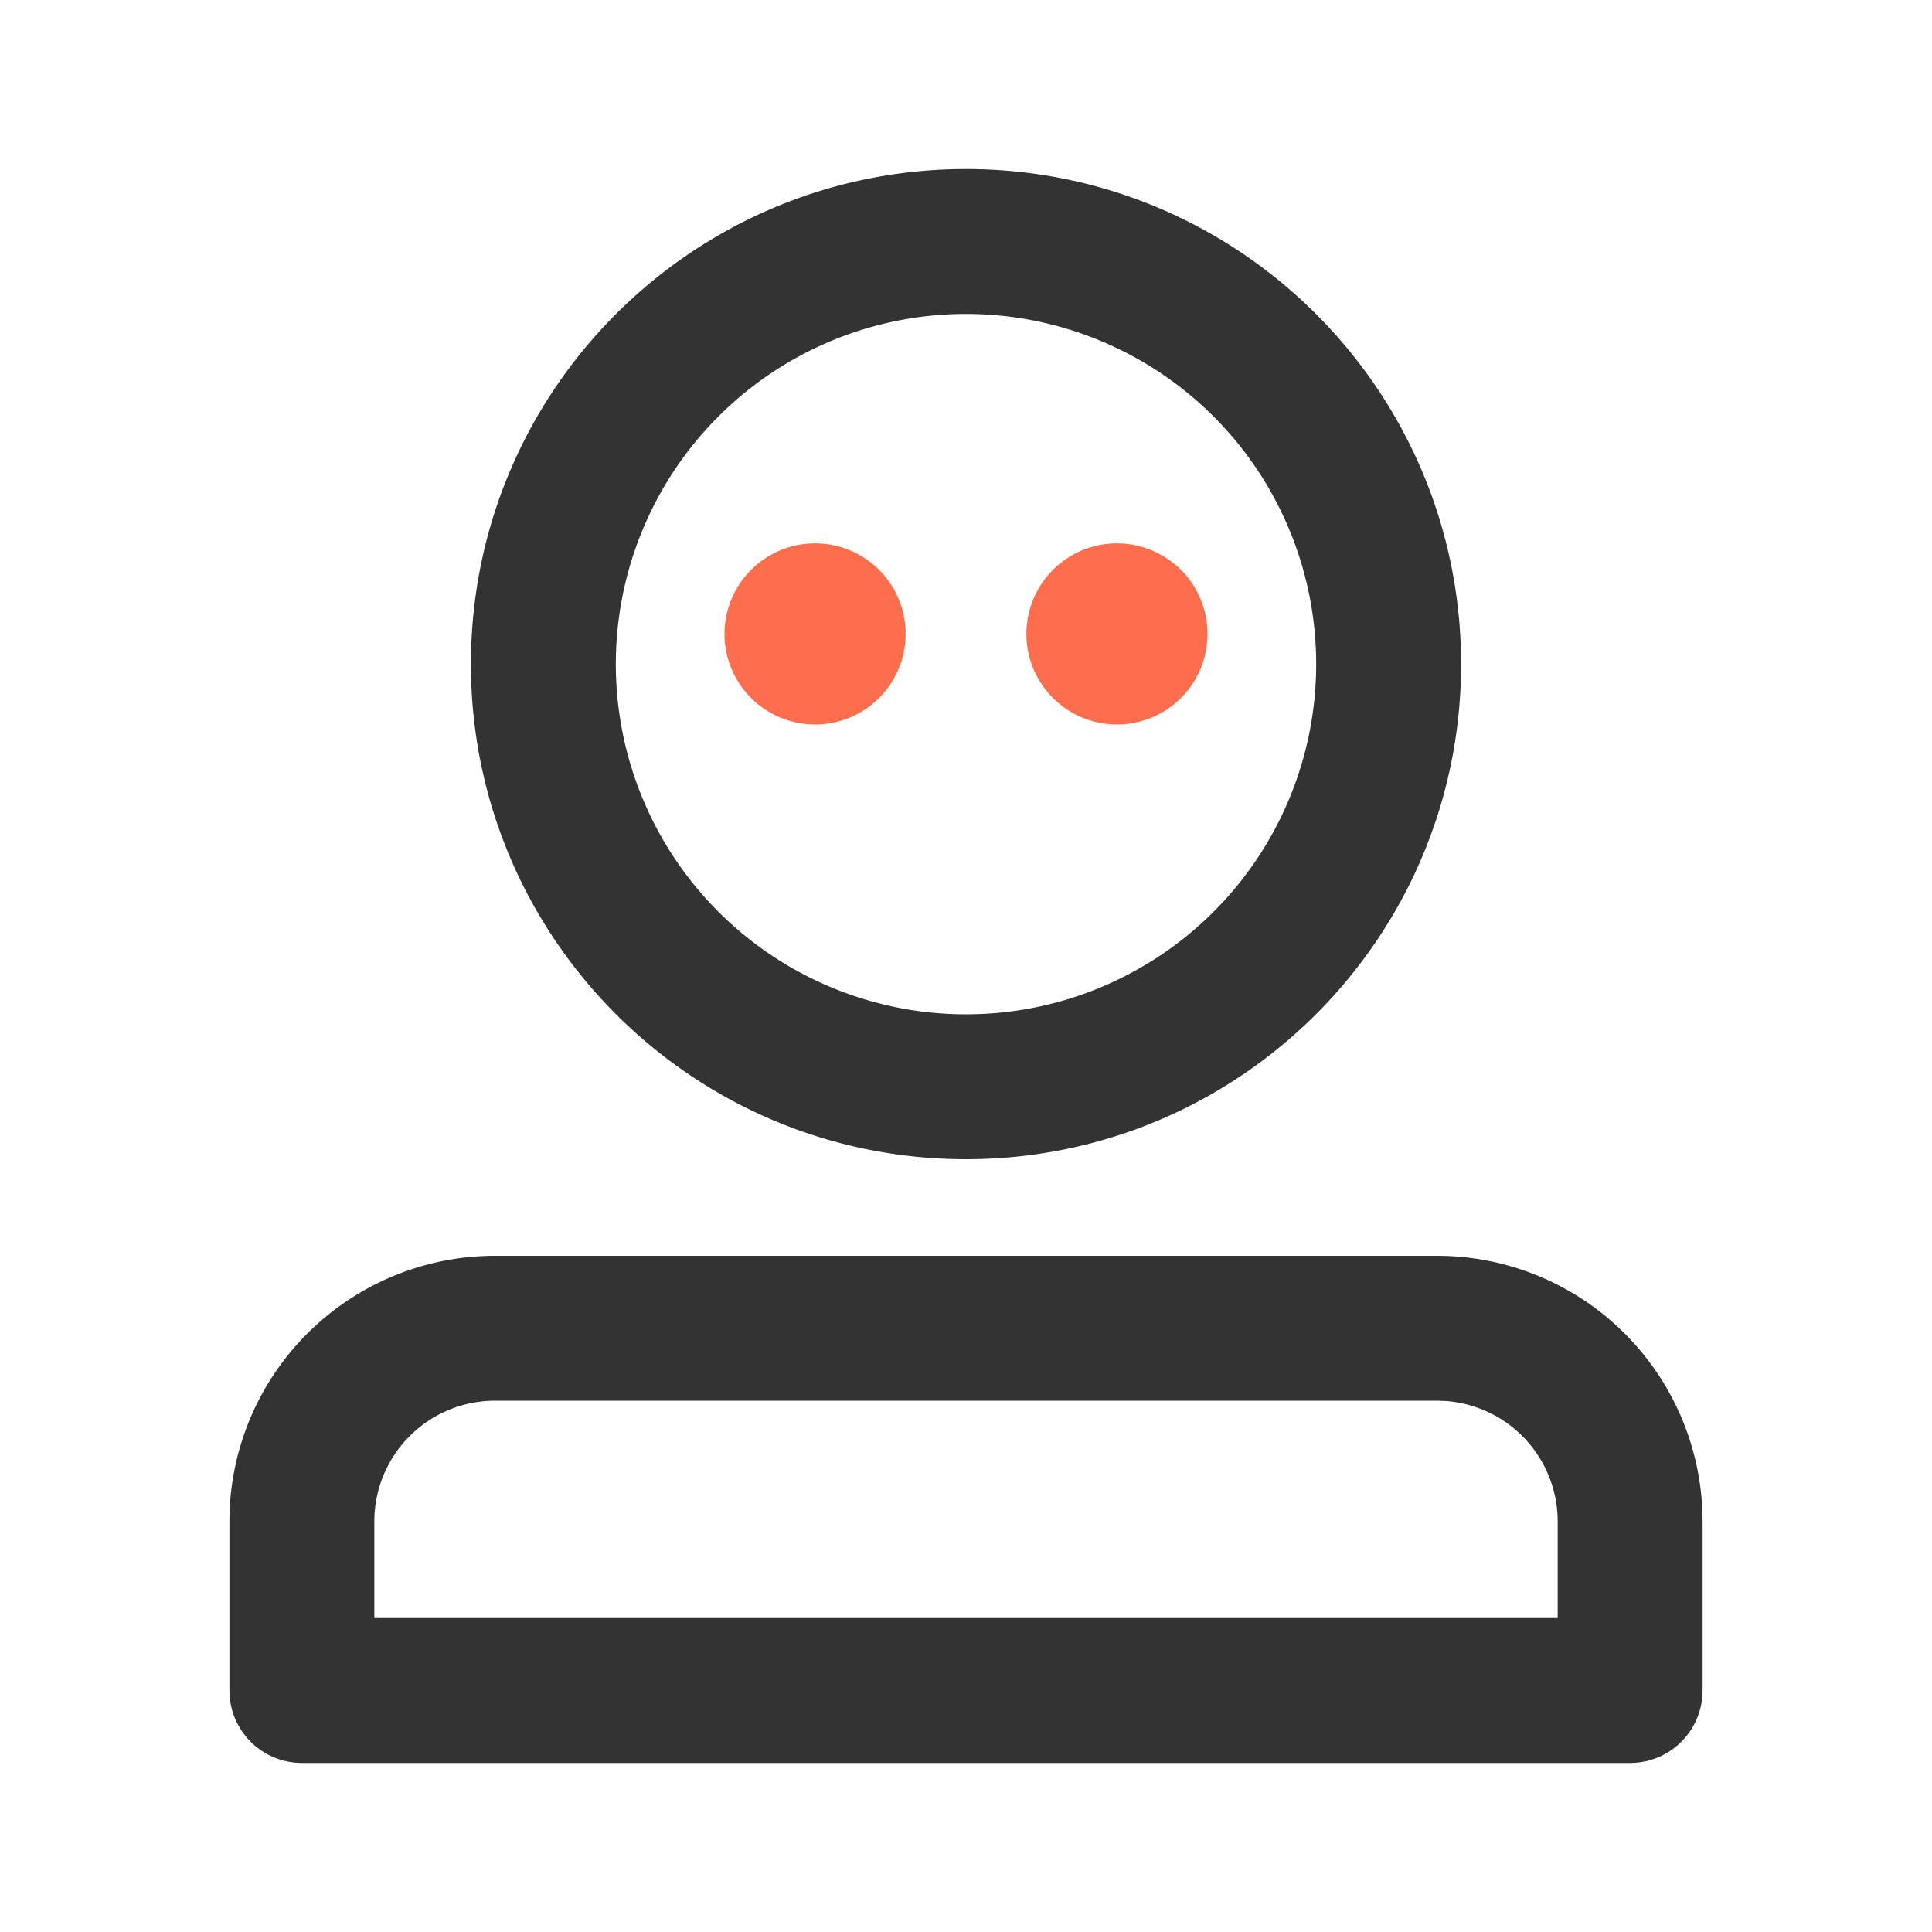 <svg t="1648021118817" class="icon" viewBox="0 0 1024 1024" version="1.1" xmlns="http://www.w3.org/2000/svg" p-id="3462" width="200" height="200"><path d="M761.6 665.6a140.8 140.8 0 0 1 140.8 140.8V896a38.4 38.4 0 0 1-38.4 38.4H160a38.4 38.4 0 0 1-38.4-38.4v-89.6a140.8 140.8 0 0 1 140.8-140.8z m0 76.8h-499.2a64 64 0 0 0-64 64v51.2h627.2v-51.2a64 64 0 0 0-59.802-63.872L761.6 742.4zM512 89.6c144.896 0 262.4 117.504 262.4 262.4S656.896 614.4 512 614.4 249.6 496.896 249.6 352 367.104 89.6 512 89.6z m0 76.8A185.6 185.6 0 1 0 512 537.6a185.6 185.6 0 0 0 0-371.2z" fill="#333333" p-id="3463"></path><path d="M432 288a48 48 0 1 1 0 96 48 48 0 0 1 0-96z m160 0a48 48 0 1 1 0 96 48 48 0 0 1 0-96z" fill="#FF6E4C" p-id="3464"></path></svg>